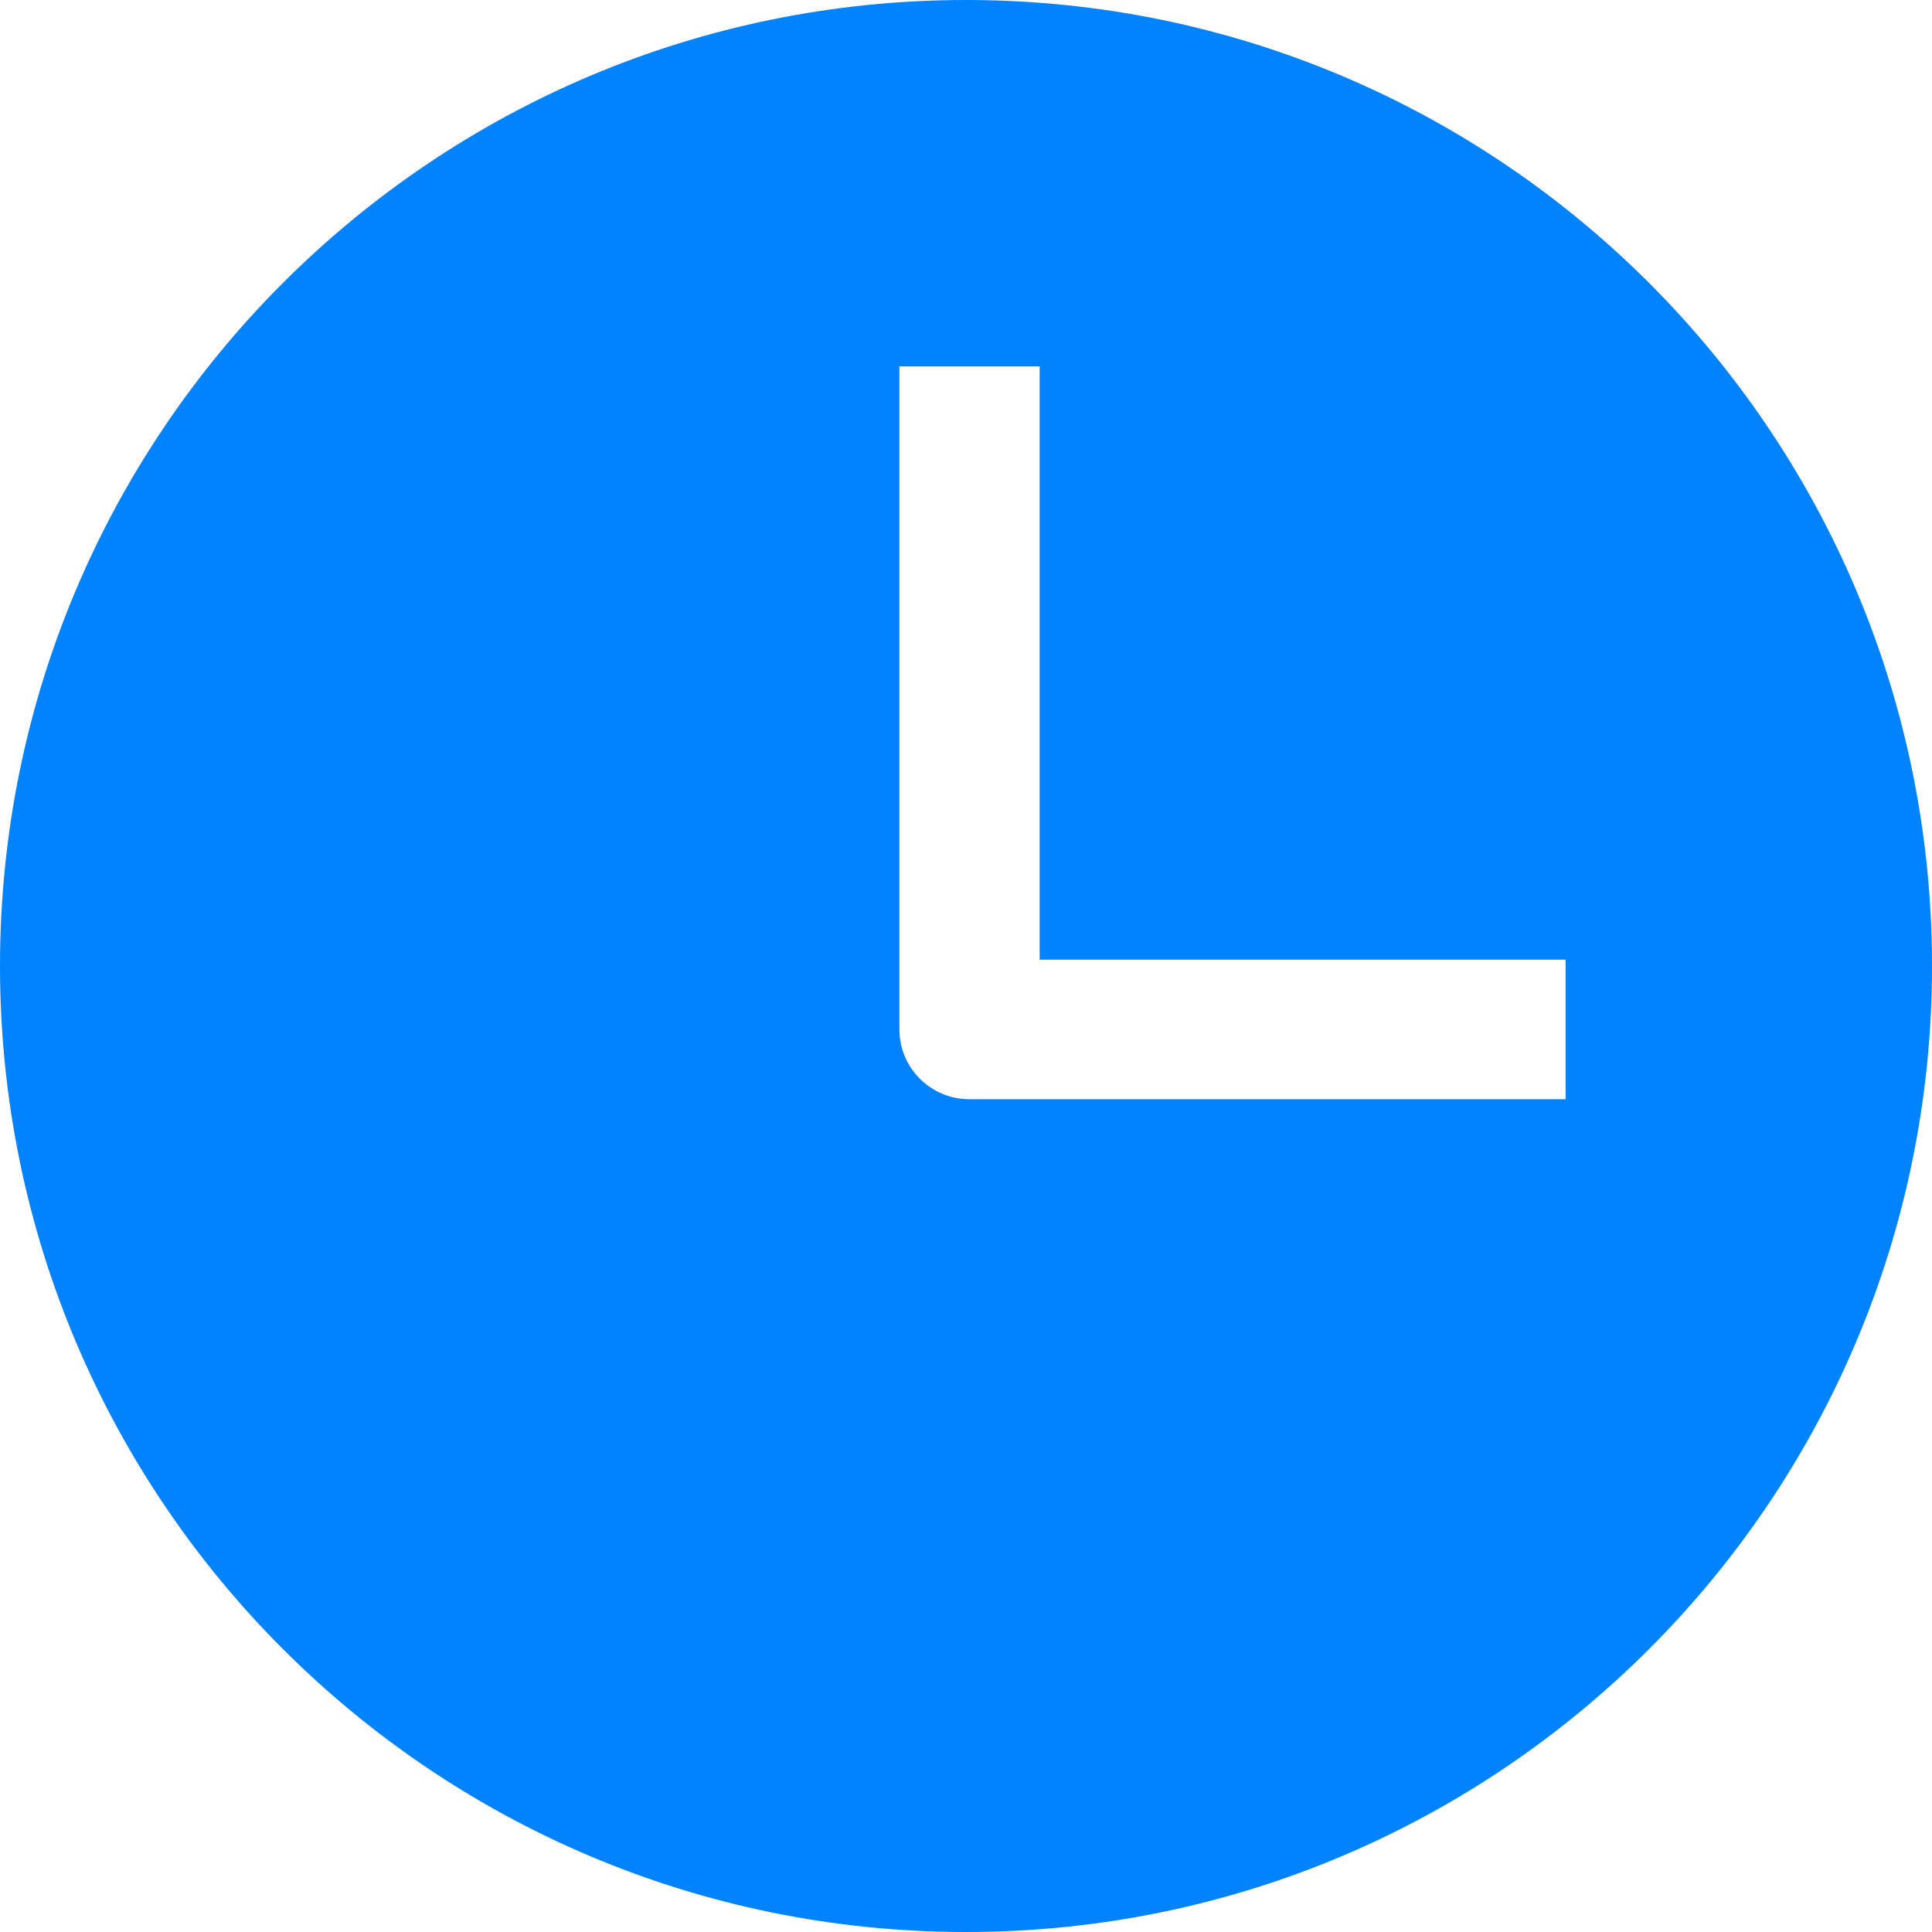 <?xml version="1.0" encoding="UTF-8"?>
<svg width="25px" height="25px" viewBox="0 0 25 25" version="1.1" xmlns="http://www.w3.org/2000/svg" xmlns:xlink="http://www.w3.org/1999/xlink">
    <!-- Generator: Sketch 43.2 (39069) - http://www.bohemiancoding.com/sketch -->
    <title>Temps</title>
    <desc>Created with Sketch.</desc>
    <defs></defs>
    <g id="Welcome" stroke="none" stroke-width="1" fill="none" fill-rule="evenodd">
        <g id="1.1.1.-Récapitulatif-commande" transform="translate(-276, -607)" fill-rule="nonzero" fill="#0182FF">
            <g id="Group-2" transform="translate(276, 586)">
                <g id="Temps">
                    <g id="7-Min" transform="translate(0, 19)">
                        <path d="M12.5,2 C5.596,2 0,7.596 0,14.5 C0,21.403 5.596,27 12.5,27 C19.404,27 25,21.403 25,14.5 C25,7.596 19.404,2 12.5,2 L12.5,2 Z M12.545,6.741 C13.453,6.741 12.725,6.741 13.453,6.741 L13.453,14.418 L20.259,14.418 C20.259,15.321 20.259,14.822 20.259,15.321 C20.259,15.82 20.259,15.321 20.259,16.224 L12.545,16.224 C12.044,16.224 11.638,15.82 11.638,15.321 L11.638,6.741 C12.545,6.741 11.638,6.741 12.545,6.741 Z" id="Temps"></path>
                    </g>
                </g>
            </g>
        </g>
    </g>
</svg>